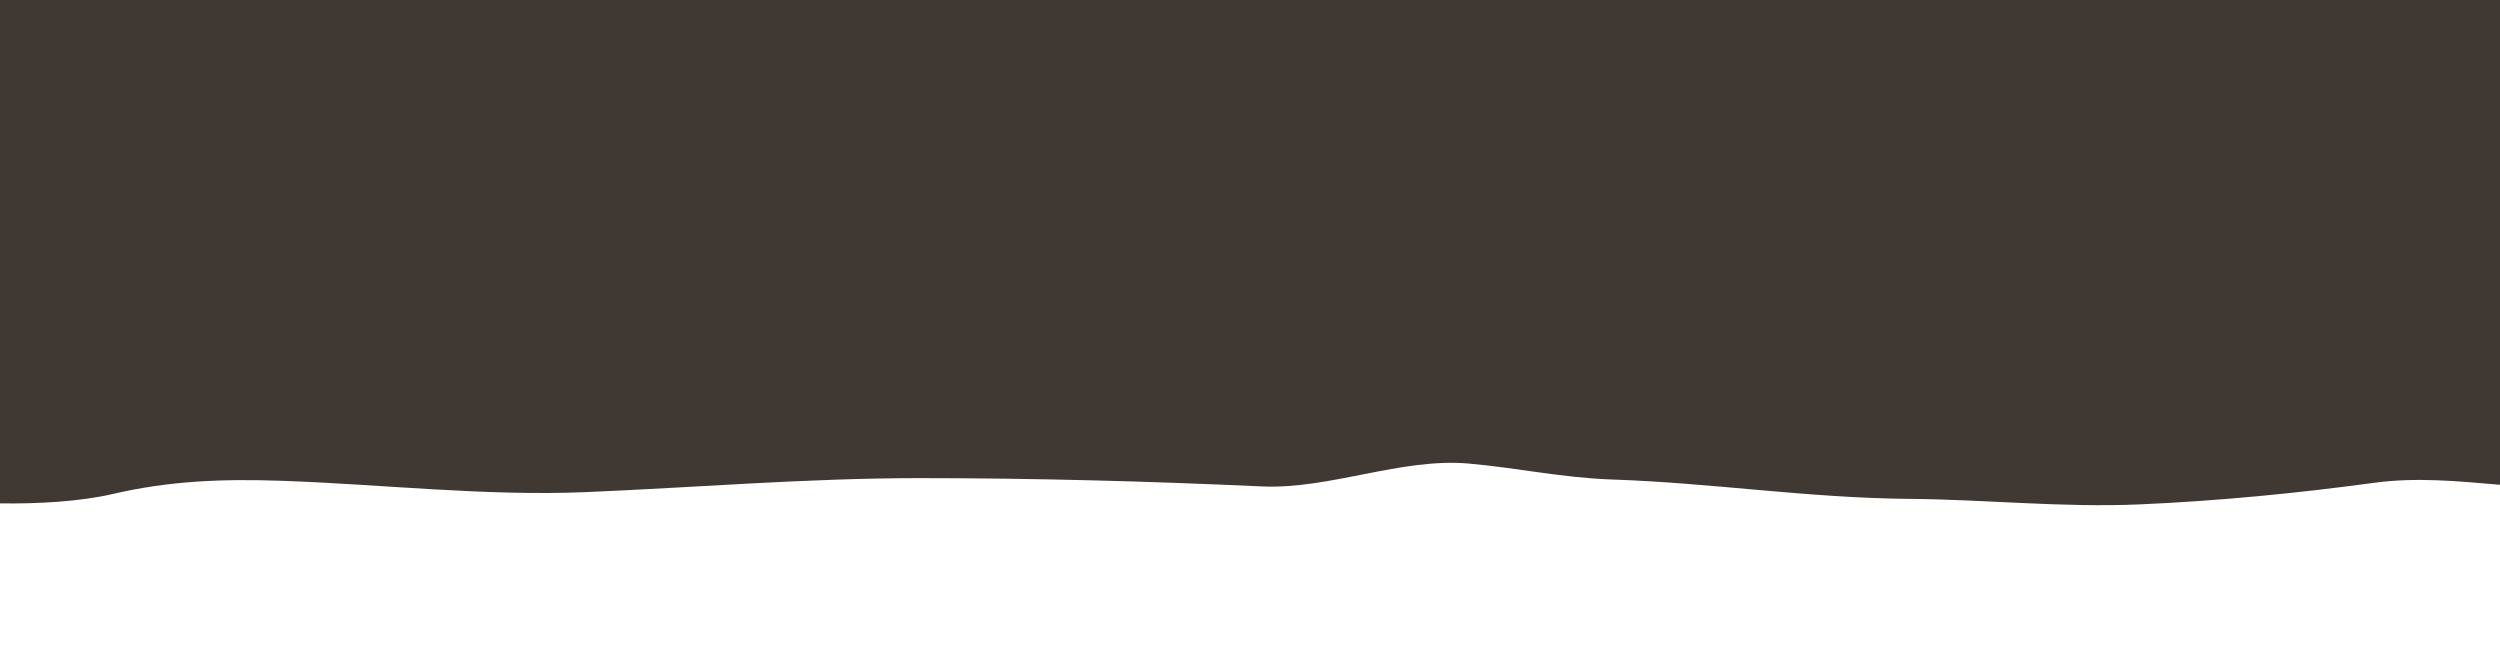 <?xml version="1.0" encoding="utf-8"?>
<!-- Generator: Adobe Illustrator 16.0.0, SVG Export Plug-In . SVG Version: 6.00 Build 0)  -->
<!DOCTYPE svg PUBLIC "-//W3C//DTD SVG 1.1//EN" "http://www.w3.org/Graphics/SVG/1.1/DTD/svg11.dtd">
<svg version="1.1" id="Layer_1" xmlns="http://www.w3.org/2000/svg" xmlns:xlink="http://www.w3.org/1999/xlink" x="0px" y="0px"
	 width="1700px" height="440px" viewBox="0 0 1700 440" enable-background="new 0 0 1700 440" xml:space="preserve">
<path fill="#403933" d="M1700-5.489H0v347.798c25.867,0.34,54.34-1.209,76.768-6.416c38.541-8.95,74.377-10.386,115.539-8.929
	c68.207,2.418,138.047,10.555,206.355,7.666c75.495-3.192,150.572-9.502,226.77-9.502c77.733,0,155.155,2.092,232.59,5.637
	c46.067,2.107,94.797-19.549,140.55-15.559c33.069,2.885,63.726,9.717,97.642,10.861c68.059,2.299,133.624,12.619,202.198,13.168
	c52.055,0.418,103.783,6.02,156.277,3.763c52.408-2.252,107.543-7.572,159.275-14.638c29.441-4.021,57.494-1.117,86.035,1.286
	V-5.489z"/>
<g>
</g>
<g>
</g>
<g>
</g>
<g>
</g>
<g>
</g>
<g>
</g>
</svg>
